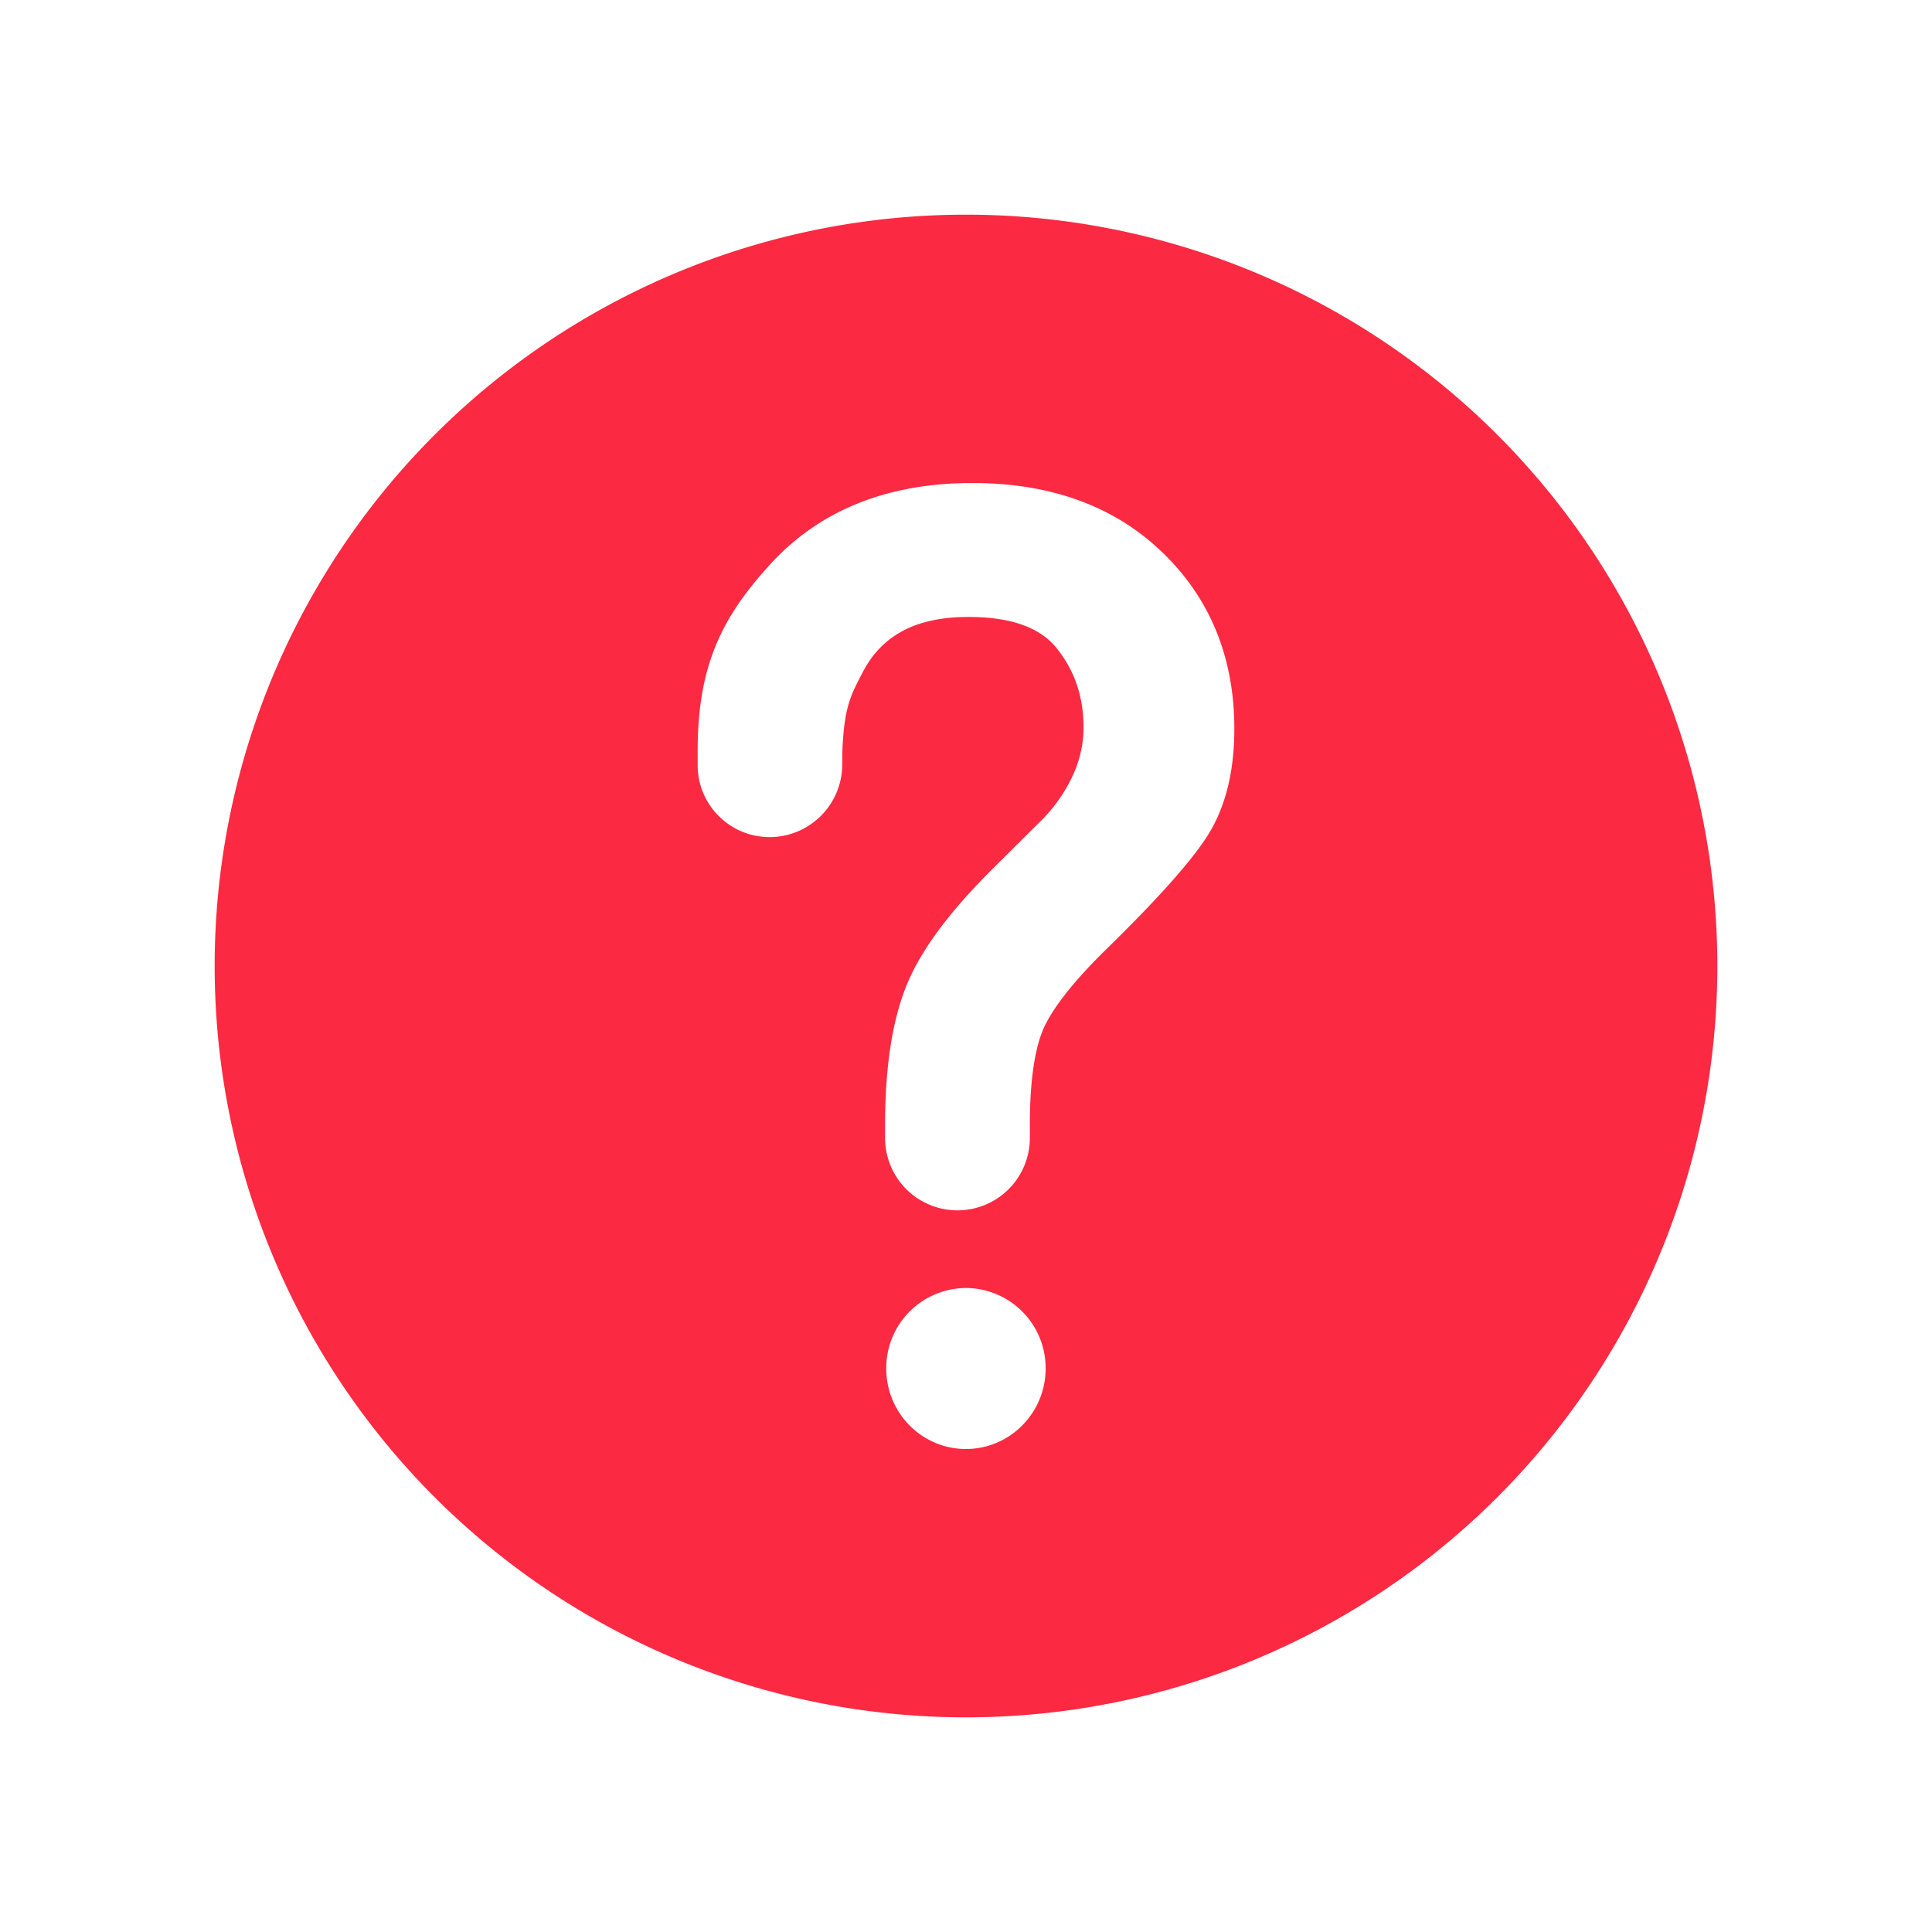 <svg width="18" height="18" viewBox="0 0 18 18" xmlns="http://www.w3.org/2000/svg">
    <path d="M9 2a7 7 0 1 1 0 14A7 7 0 0 1 9 2zm0 10a.746.746 0 0 0-.743.75c0 .414.332.75.742.75s.743-.336.743-.75A.746.746 0 0 0 9 12zm.059-7.5c-.785 0-1.416.25-1.876.75-.456.497-.683.947-.683 1.744v.135c0 .37.3.67.67.67a.677.677 0 0 0 .677-.67l.001-.126c.016-.418.08-.528.186-.733.179-.35.497-.522.989-.522.4 0 .668.1.821.29.168.209.251.452.251.74 0 .2-.057.393-.172.583a1.495 1.495 0 0 1-.261.322l-.414.412c-.412.409-.684.778-.813 1.113-.127.33-.189.754-.189 1.272v.122a.674.674 0 1 0 1.349 0v-.122c0-.406.044-.706.127-.896.084-.19.28-.442.59-.745.461-.451.77-.795.93-1.04.173-.266.258-.605.258-1.01 0-.663-.226-1.217-.675-1.647-.447-.429-1.04-.642-1.766-.642z" fill="#FB2942" fill-rule="evenodd"/>
</svg>

